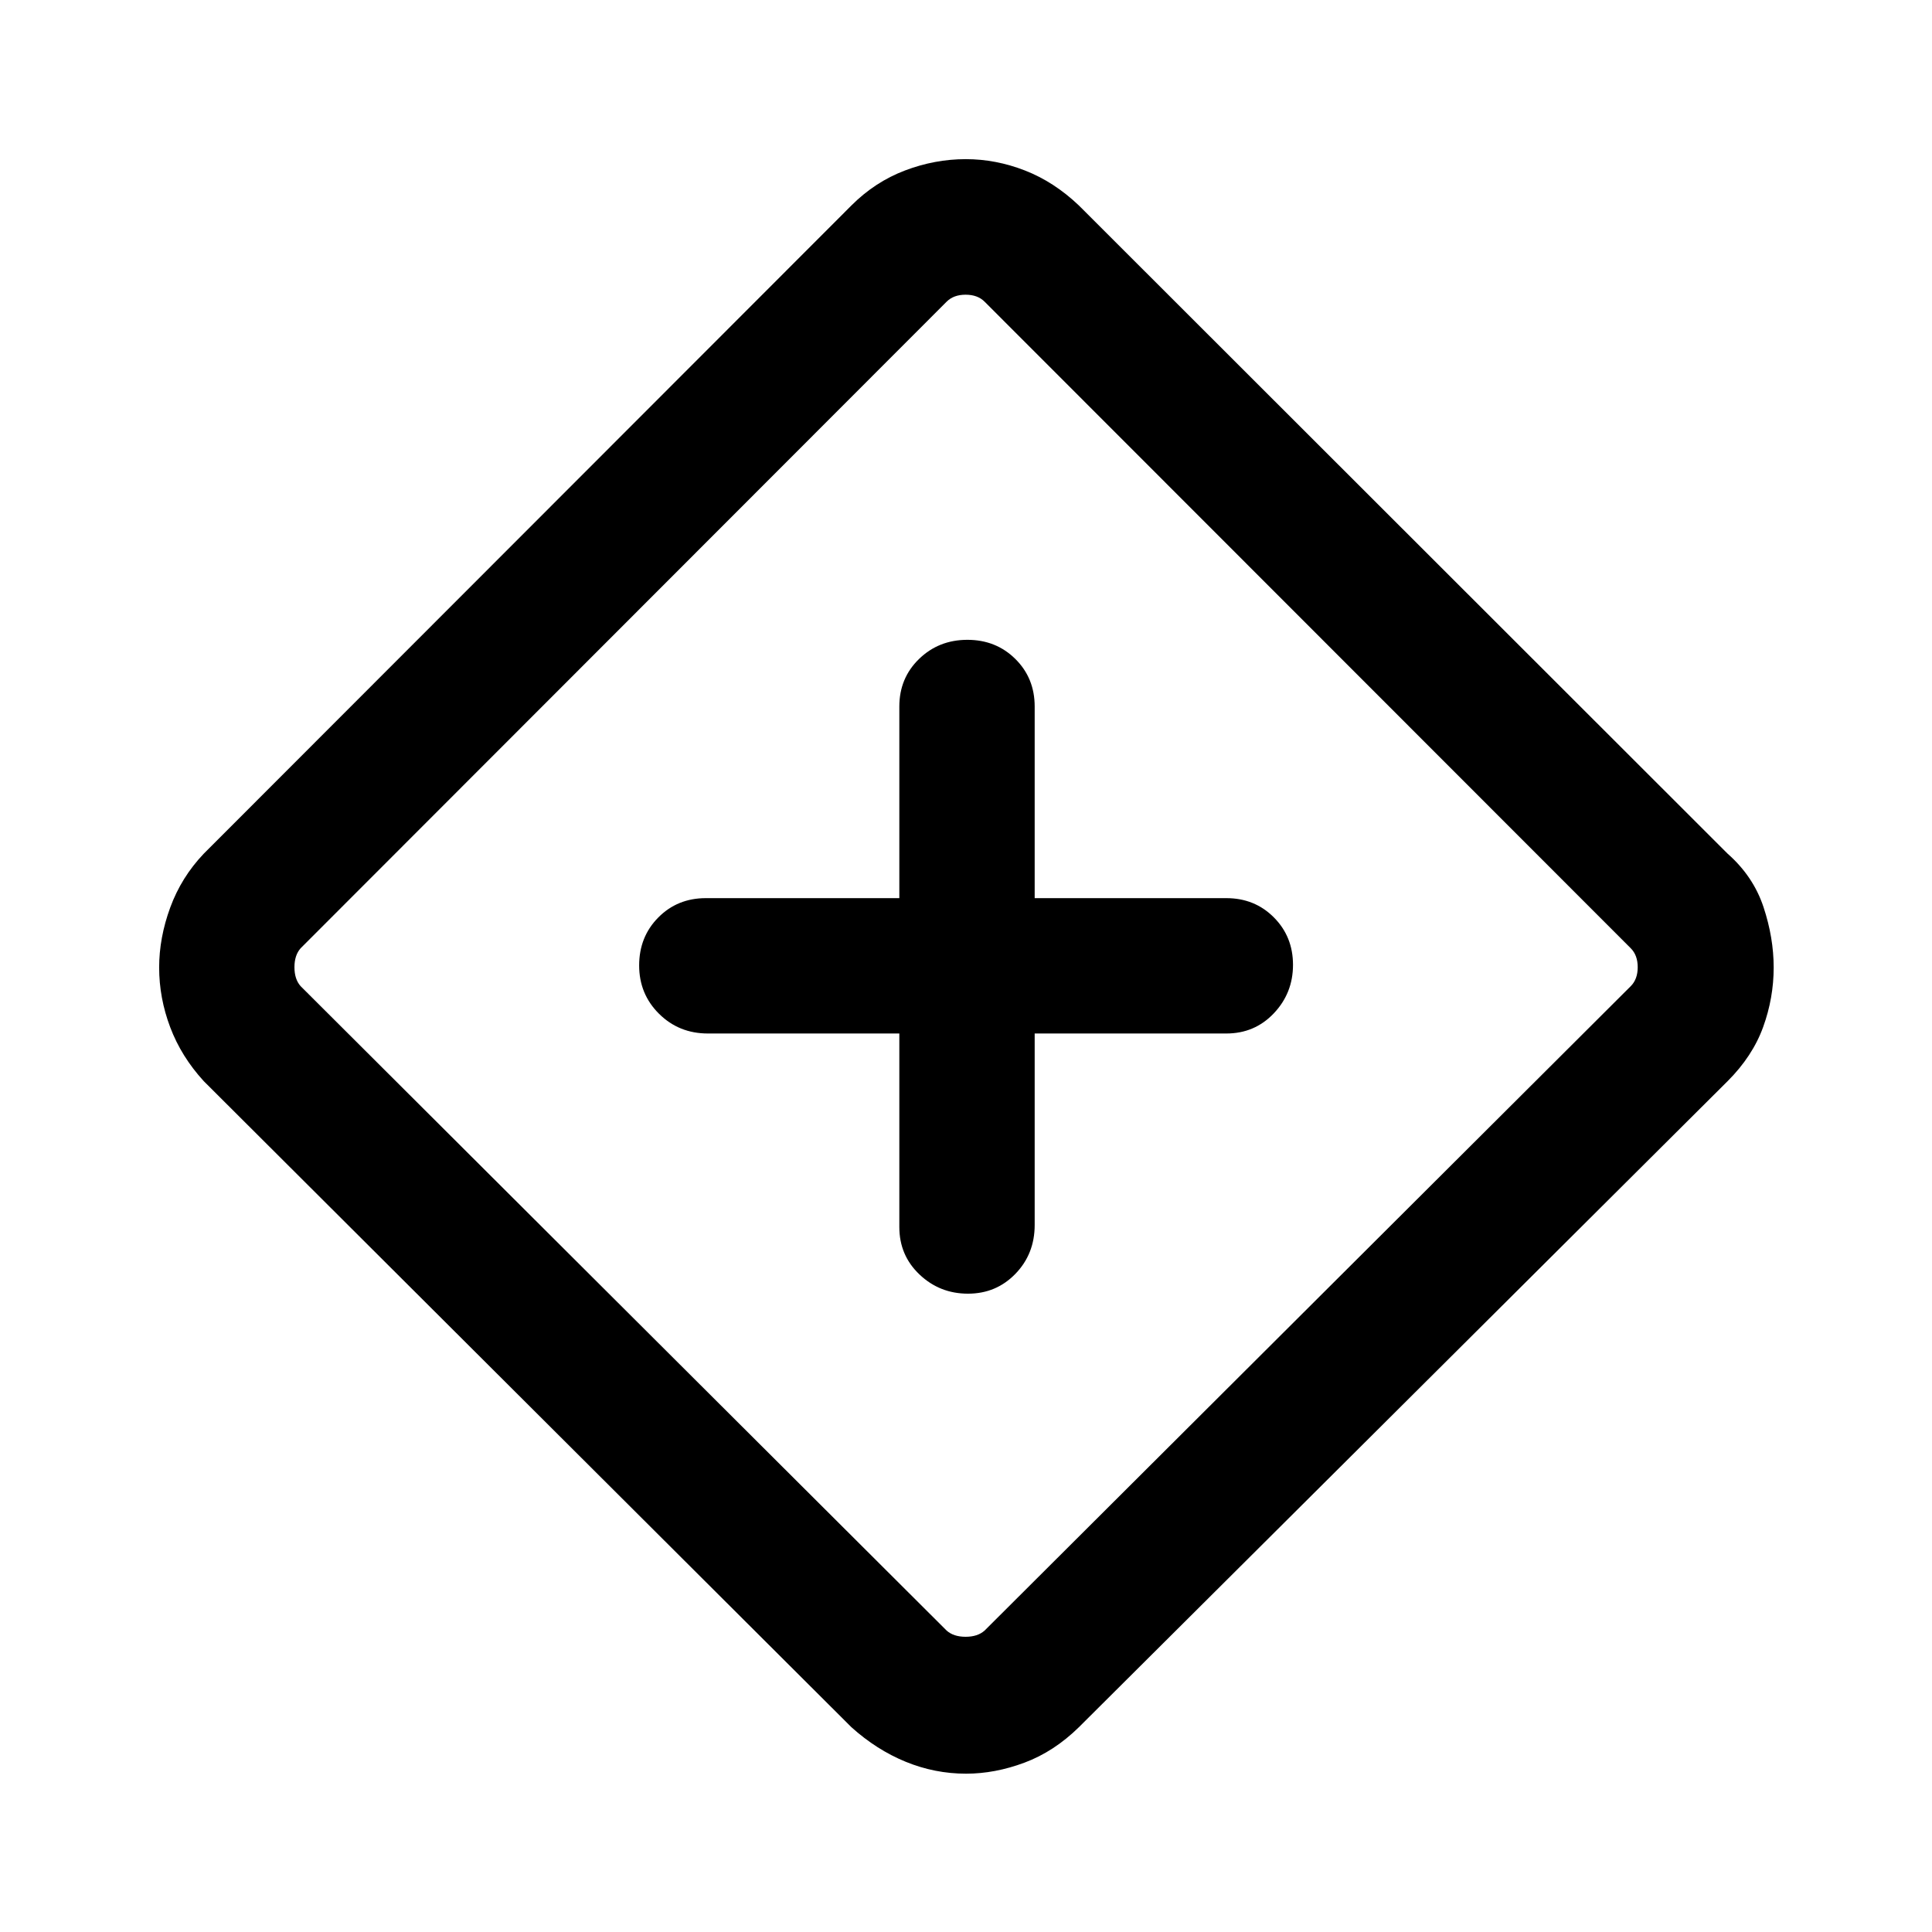 <svg xmlns="http://www.w3.org/2000/svg" height="40" viewBox="0 -960 960 960" width="40"><path d="M446.873-446.462v96.154q0 14.099 10.039 23.613 10.038 9.515 24.069 9.515 14.031 0 23.589-9.881 9.557-9.882 9.557-24.247v-95.154h95.232q14.098 0 23.613-10.039 9.514-10.039 9.514-24.07t-9.514-23.588q-9.515-9.558-23.613-9.558h-95.232v-95.232q0-14.098-9.603-23.613-9.603-9.514-23.833-9.514-14.229 0-24.024 9.514-9.794 9.515-9.794 23.613v95.232h-96.155q-14.099 0-23.613 9.603-9.515 9.603-9.515 23.833 0 14.229 9.882 24.024 9.881 9.795 24.246 9.795h95.155ZM480-78.669q-15.487 0-29.948-5.91-14.462-5.91-27-17.192L101.258-422.77q-11.157-12.182-16.668-26.757-5.511-14.576-5.511-29.729 0-14.769 5.51-29.808 5.512-15.039 16.669-26.756l321.794-322.076q11.743-11.743 26.602-17.384t30.218-5.641q14.974 0 29.435 5.641 14.462 5.641 26.795 17.384L858.434-535.82q12.795 11.282 17.846 26.538 5.052 15.257 5.052 30.026 0 15.153-5.244 29.615-5.244 14.461-17.654 26.871L536.102-101.771q-12.403 12.164-27.073 17.633-14.669 5.47-29.029 5.47Zm9.231-71.101 321.076-320.204q3.462-3.461 3.462-9.423t-3.462-9.424L489.231-810.102q-3.461-3.462-9.423-3.462t-9.424 3.462L149.385-488.821q-3.077 3.462-3.077 9.424t3.077 9.423L470.384-149.77q3.462 3.078 9.424 3.078t9.423-3.078ZM480.41-480Z"/></svg>